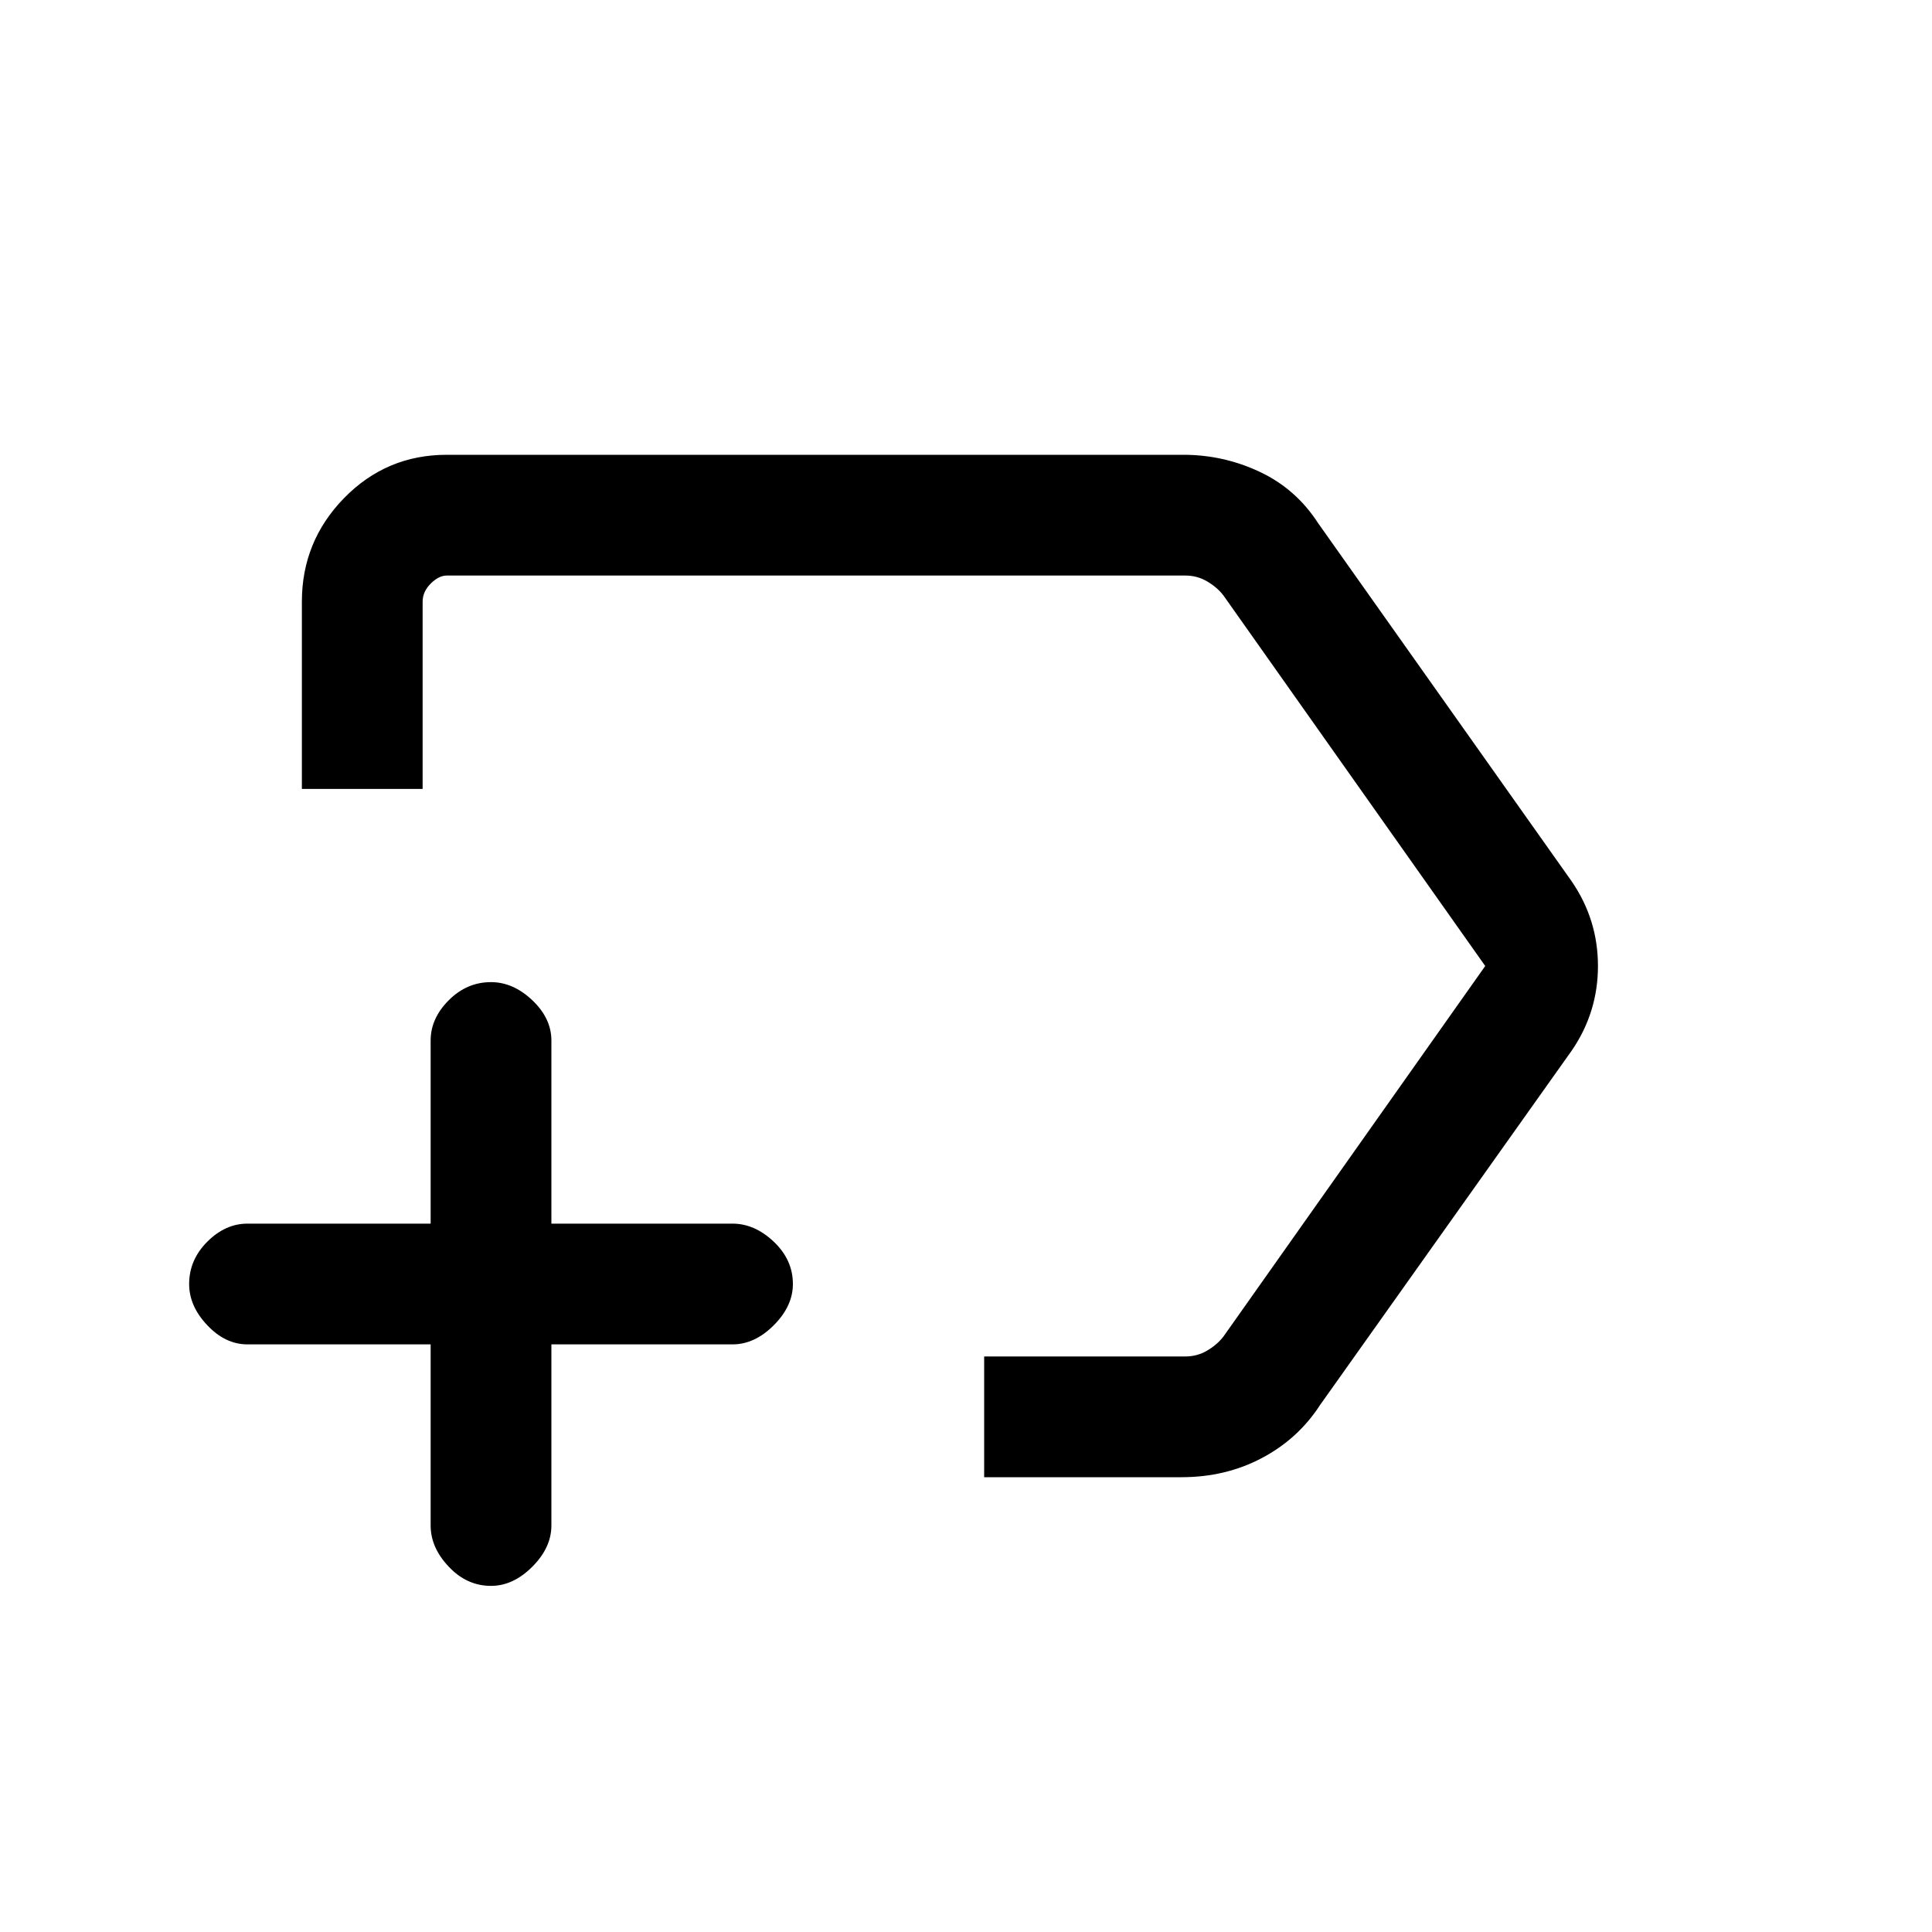 <svg xmlns="http://www.w3.org/2000/svg" height="20" width="20"><path d="M10.188 15.292V14.042H12.271Q12.396 14.042 12.5 13.979Q12.604 13.917 12.667 13.833L15.375 10L12.667 6.167Q12.604 6.083 12.5 6.021Q12.396 5.958 12.271 5.958H4.625Q4.542 5.958 4.458 6.042Q4.375 6.125 4.375 6.229V8.167H3.125V6.229Q3.125 5.604 3.562 5.156Q4 4.708 4.625 4.708H12.25Q12.667 4.708 13.042 4.885Q13.417 5.062 13.646 5.417L16.271 9.125Q16.542 9.521 16.542 10Q16.542 10.479 16.271 10.875L13.667 14.542Q13.438 14.896 13.062 15.094Q12.688 15.292 12.229 15.292ZM9.875 10Q9.875 10 9.875 10Q9.875 10 9.875 10Q9.875 10 9.875 10Q9.875 10 9.875 10Q9.875 10 9.875 10Q9.875 10 9.875 10Q9.875 10 9.875 10Q9.875 10 9.875 10Q9.875 10 9.875 10Q9.875 10 9.875 10ZM5.083 16.417Q4.833 16.417 4.646 16.219Q4.458 16.021 4.458 15.792V13.917H2.562Q2.333 13.917 2.146 13.719Q1.958 13.521 1.958 13.292Q1.958 13.042 2.146 12.854Q2.333 12.667 2.562 12.667H4.458V10.771Q4.458 10.542 4.646 10.354Q4.833 10.167 5.083 10.167Q5.312 10.167 5.51 10.354Q5.708 10.542 5.708 10.771V12.667H7.583Q7.812 12.667 8.01 12.854Q8.208 13.042 8.208 13.292Q8.208 13.521 8.01 13.719Q7.812 13.917 7.583 13.917H5.708V15.792Q5.708 16.021 5.51 16.219Q5.312 16.417 5.083 16.417Z"/></svg>